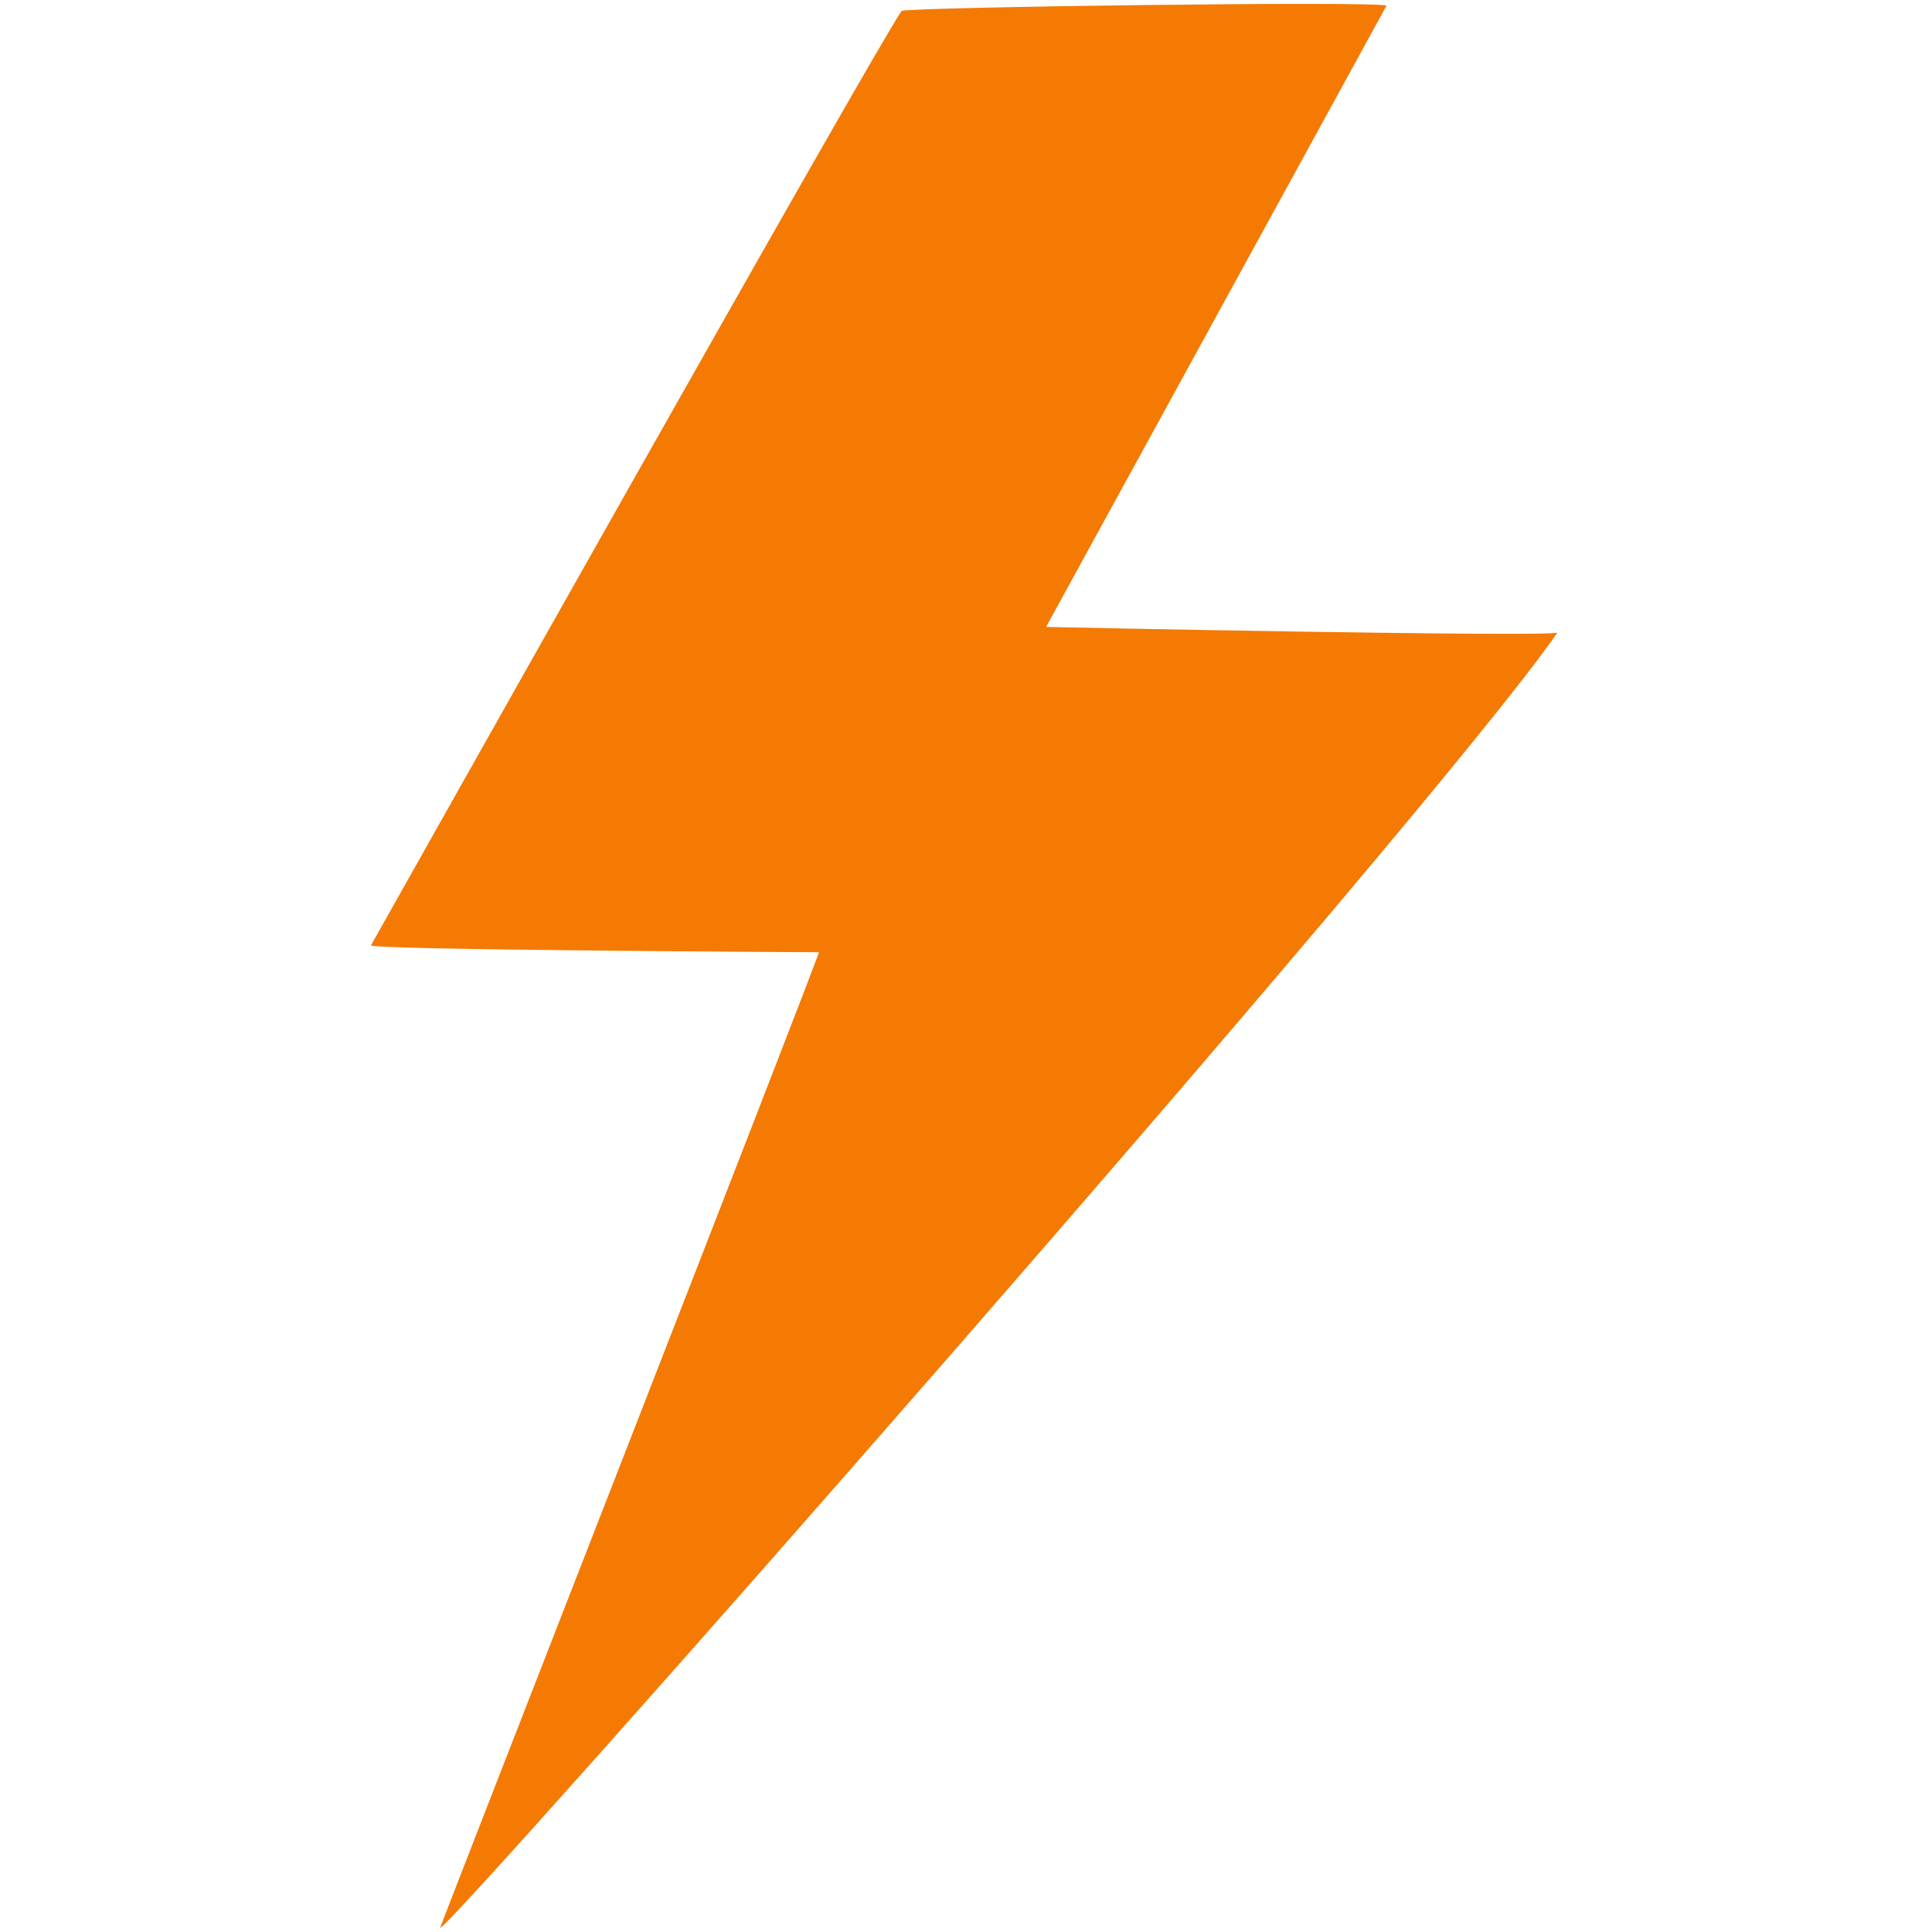 <svg xmlns="http://www.w3.org/2000/svg" viewBox="-0.885 -2.049 208.748 338.194" width="503.395px" height="503.395px" xmlns:bx="https://boxy-svg.com">
  <path d="M 92.217 -0.144 C 94.015 -0.81 175.395 -1.901 177.102 -1.064 L 117.512 107.684 C 115.617 107.684 205.765 109.529 207.027 108.677 C 184.591 141.211 12.063 336.943 11.447 335.405 C 9.514 340.04 77.322 166.52 77.743 164.64 C 77.743 164.64 -2.361 164.242 -0.655 163.405 C -0.655 163.405 87.769 6.1 92.217 -0.144 Z" style="fill: rgb(244, 122, 3);"></path>
</svg>

